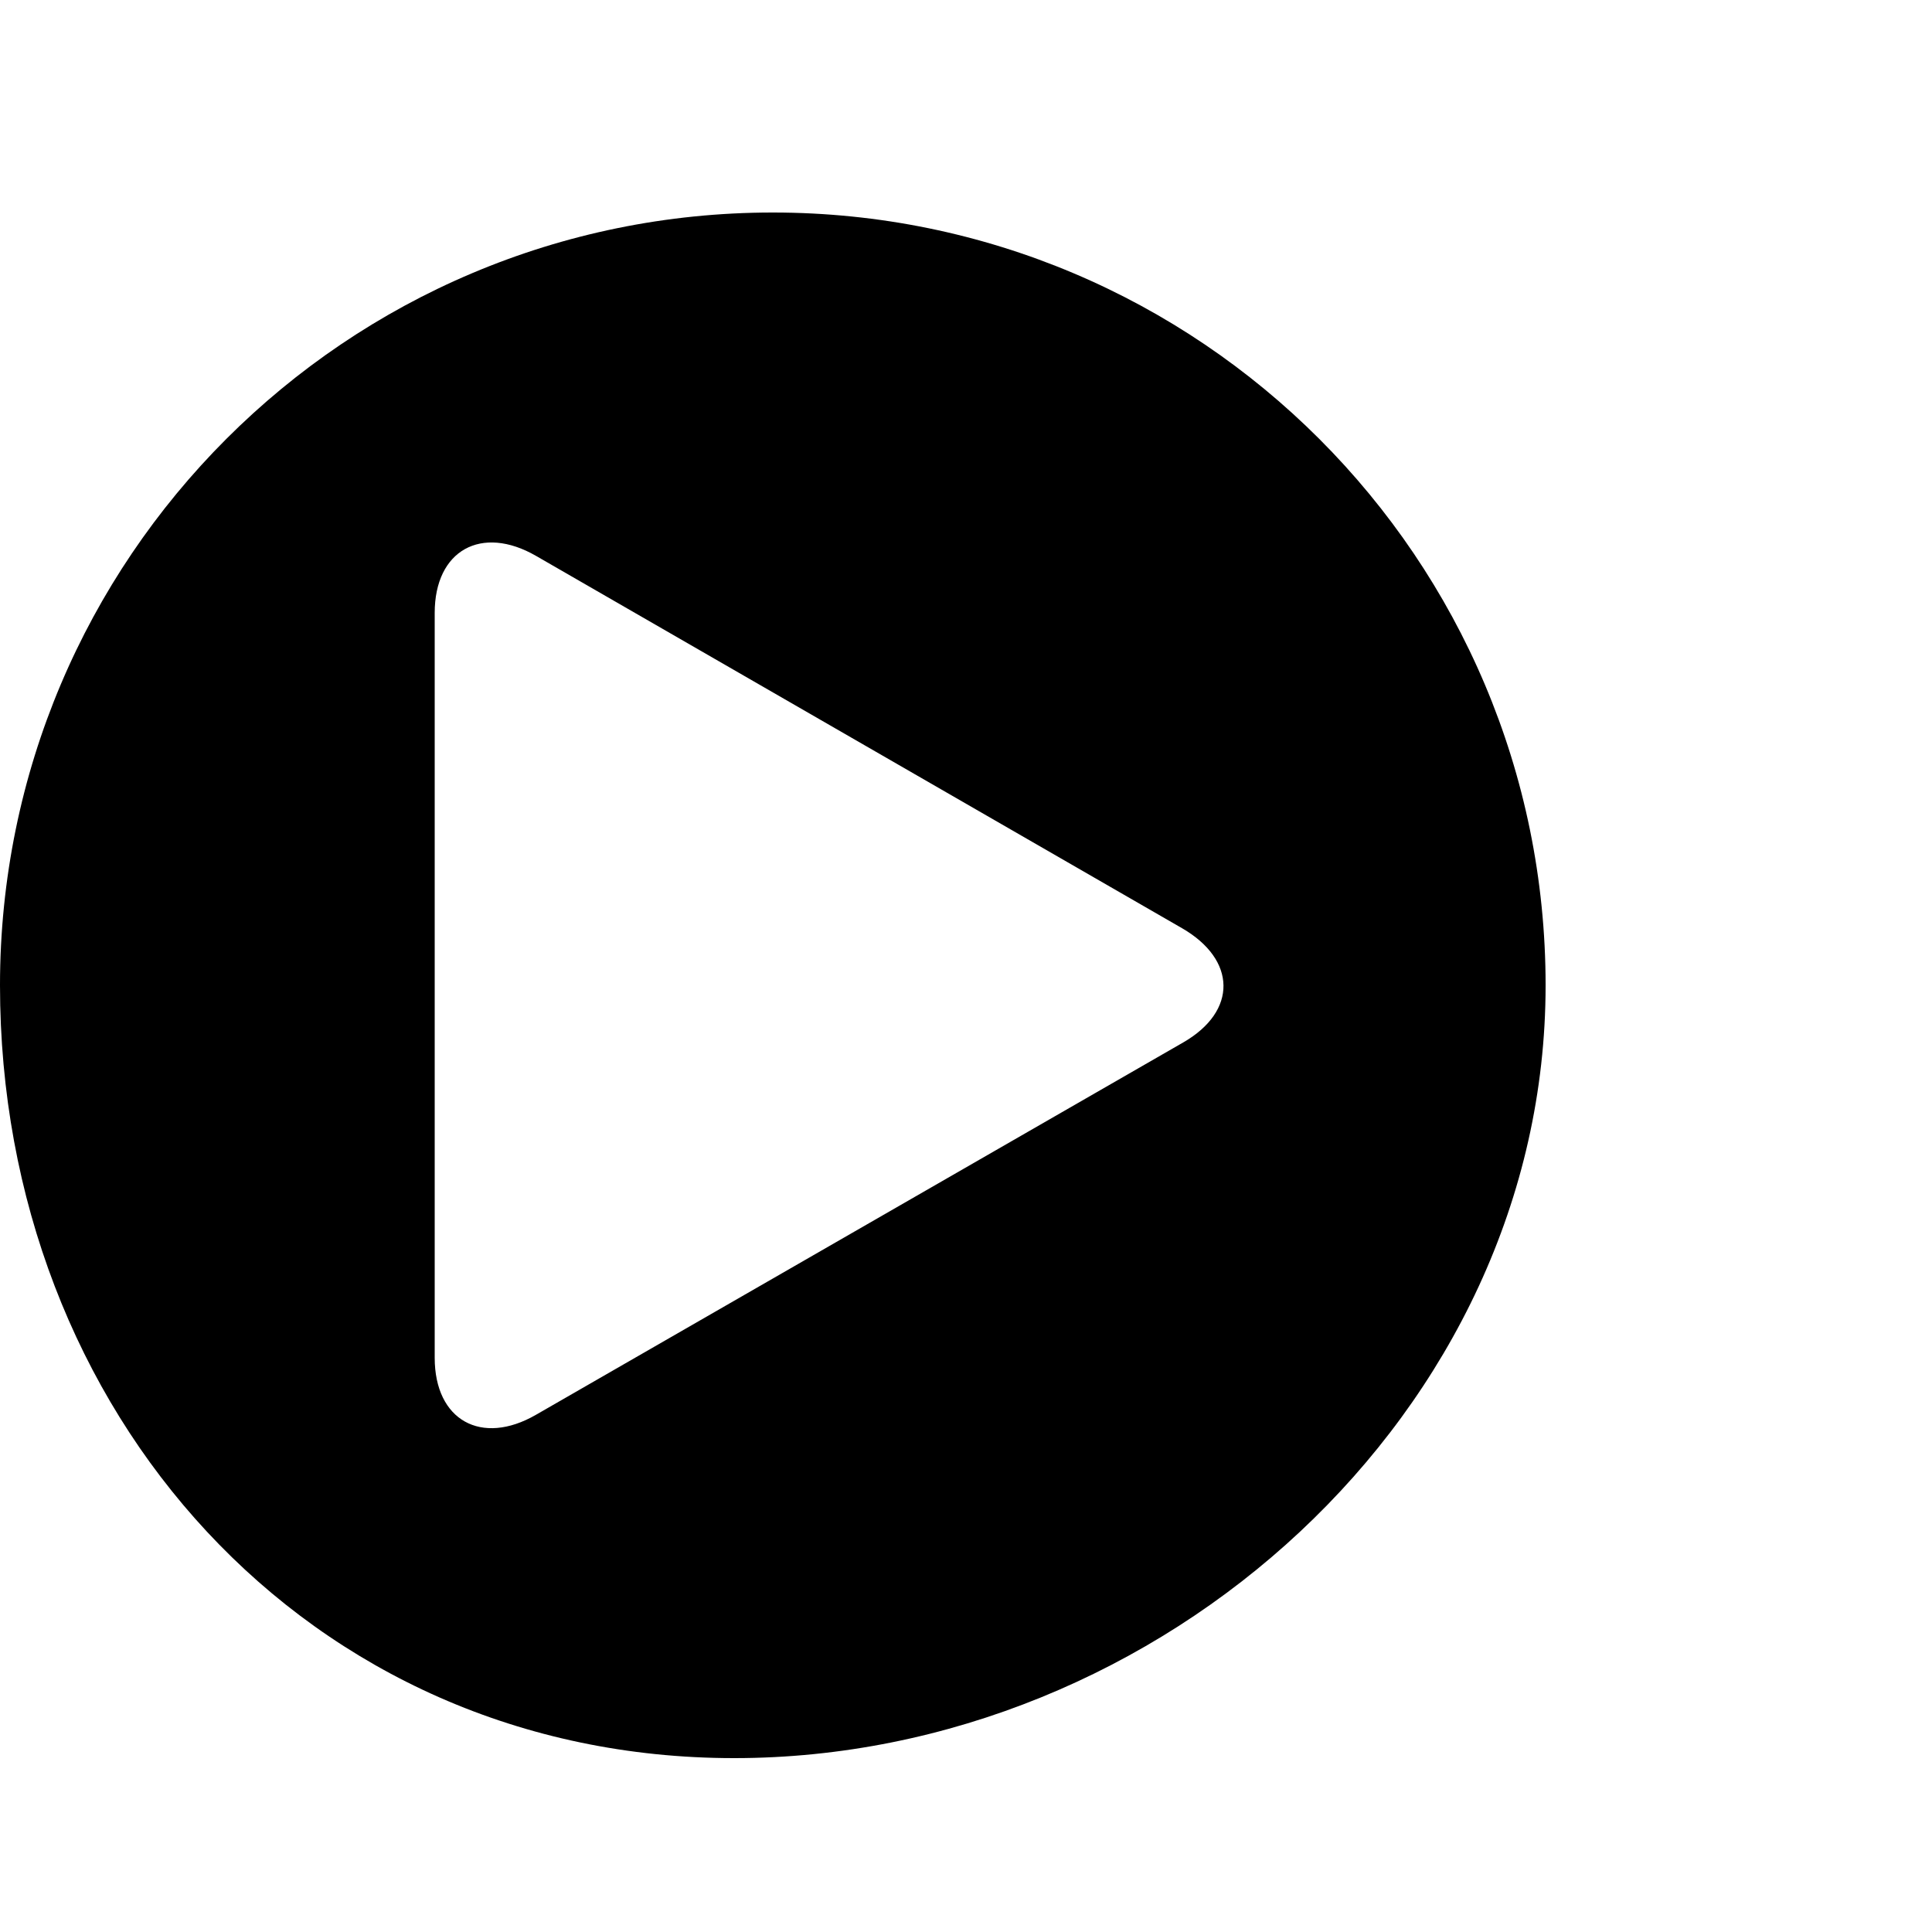 <?xml version="1.0" encoding="utf-8"?>
<!-- Generator: Adobe Illustrator 16.0.0, SVG Export Plug-In . SVG Version: 6.00 Build 0)  -->
<!DOCTYPE svg PUBLIC "-//W3C//DTD SVG 1.1//EN" "http://www.w3.org/Graphics/SVG/1.1/DTD/svg11.dtd">
<svg version="1.1" id="Layer_1" xmlns="http://www.w3.org/2000/svg" xmlns:xlink="http://www.w3.org/1999/xlink" x="0px" y="0px"
	 width="100px" height="100px" viewBox="0 0 100 100" enable-background="new 0 0 100 100" xml:space="preserve">
<g id="Layer_2">
</g>
<g id="Layer_2_1_">
</g>
<path d="M40,11C17.909,11,0,28.911,0,51c0,22.094,15.909,40,38,40s42-17.906,42-40C80,28.911,62.091,11,40,11z M61.25,53.953
	L27.742,73.229c-2.816,1.625-5.242,0.295-5.242-2.953V31.724c0-3.248,2.425-4.576,5.242-2.953l33.444,19.275
	C63.998,49.671,64.062,52.33,61.25,53.953z"/>
</svg>

